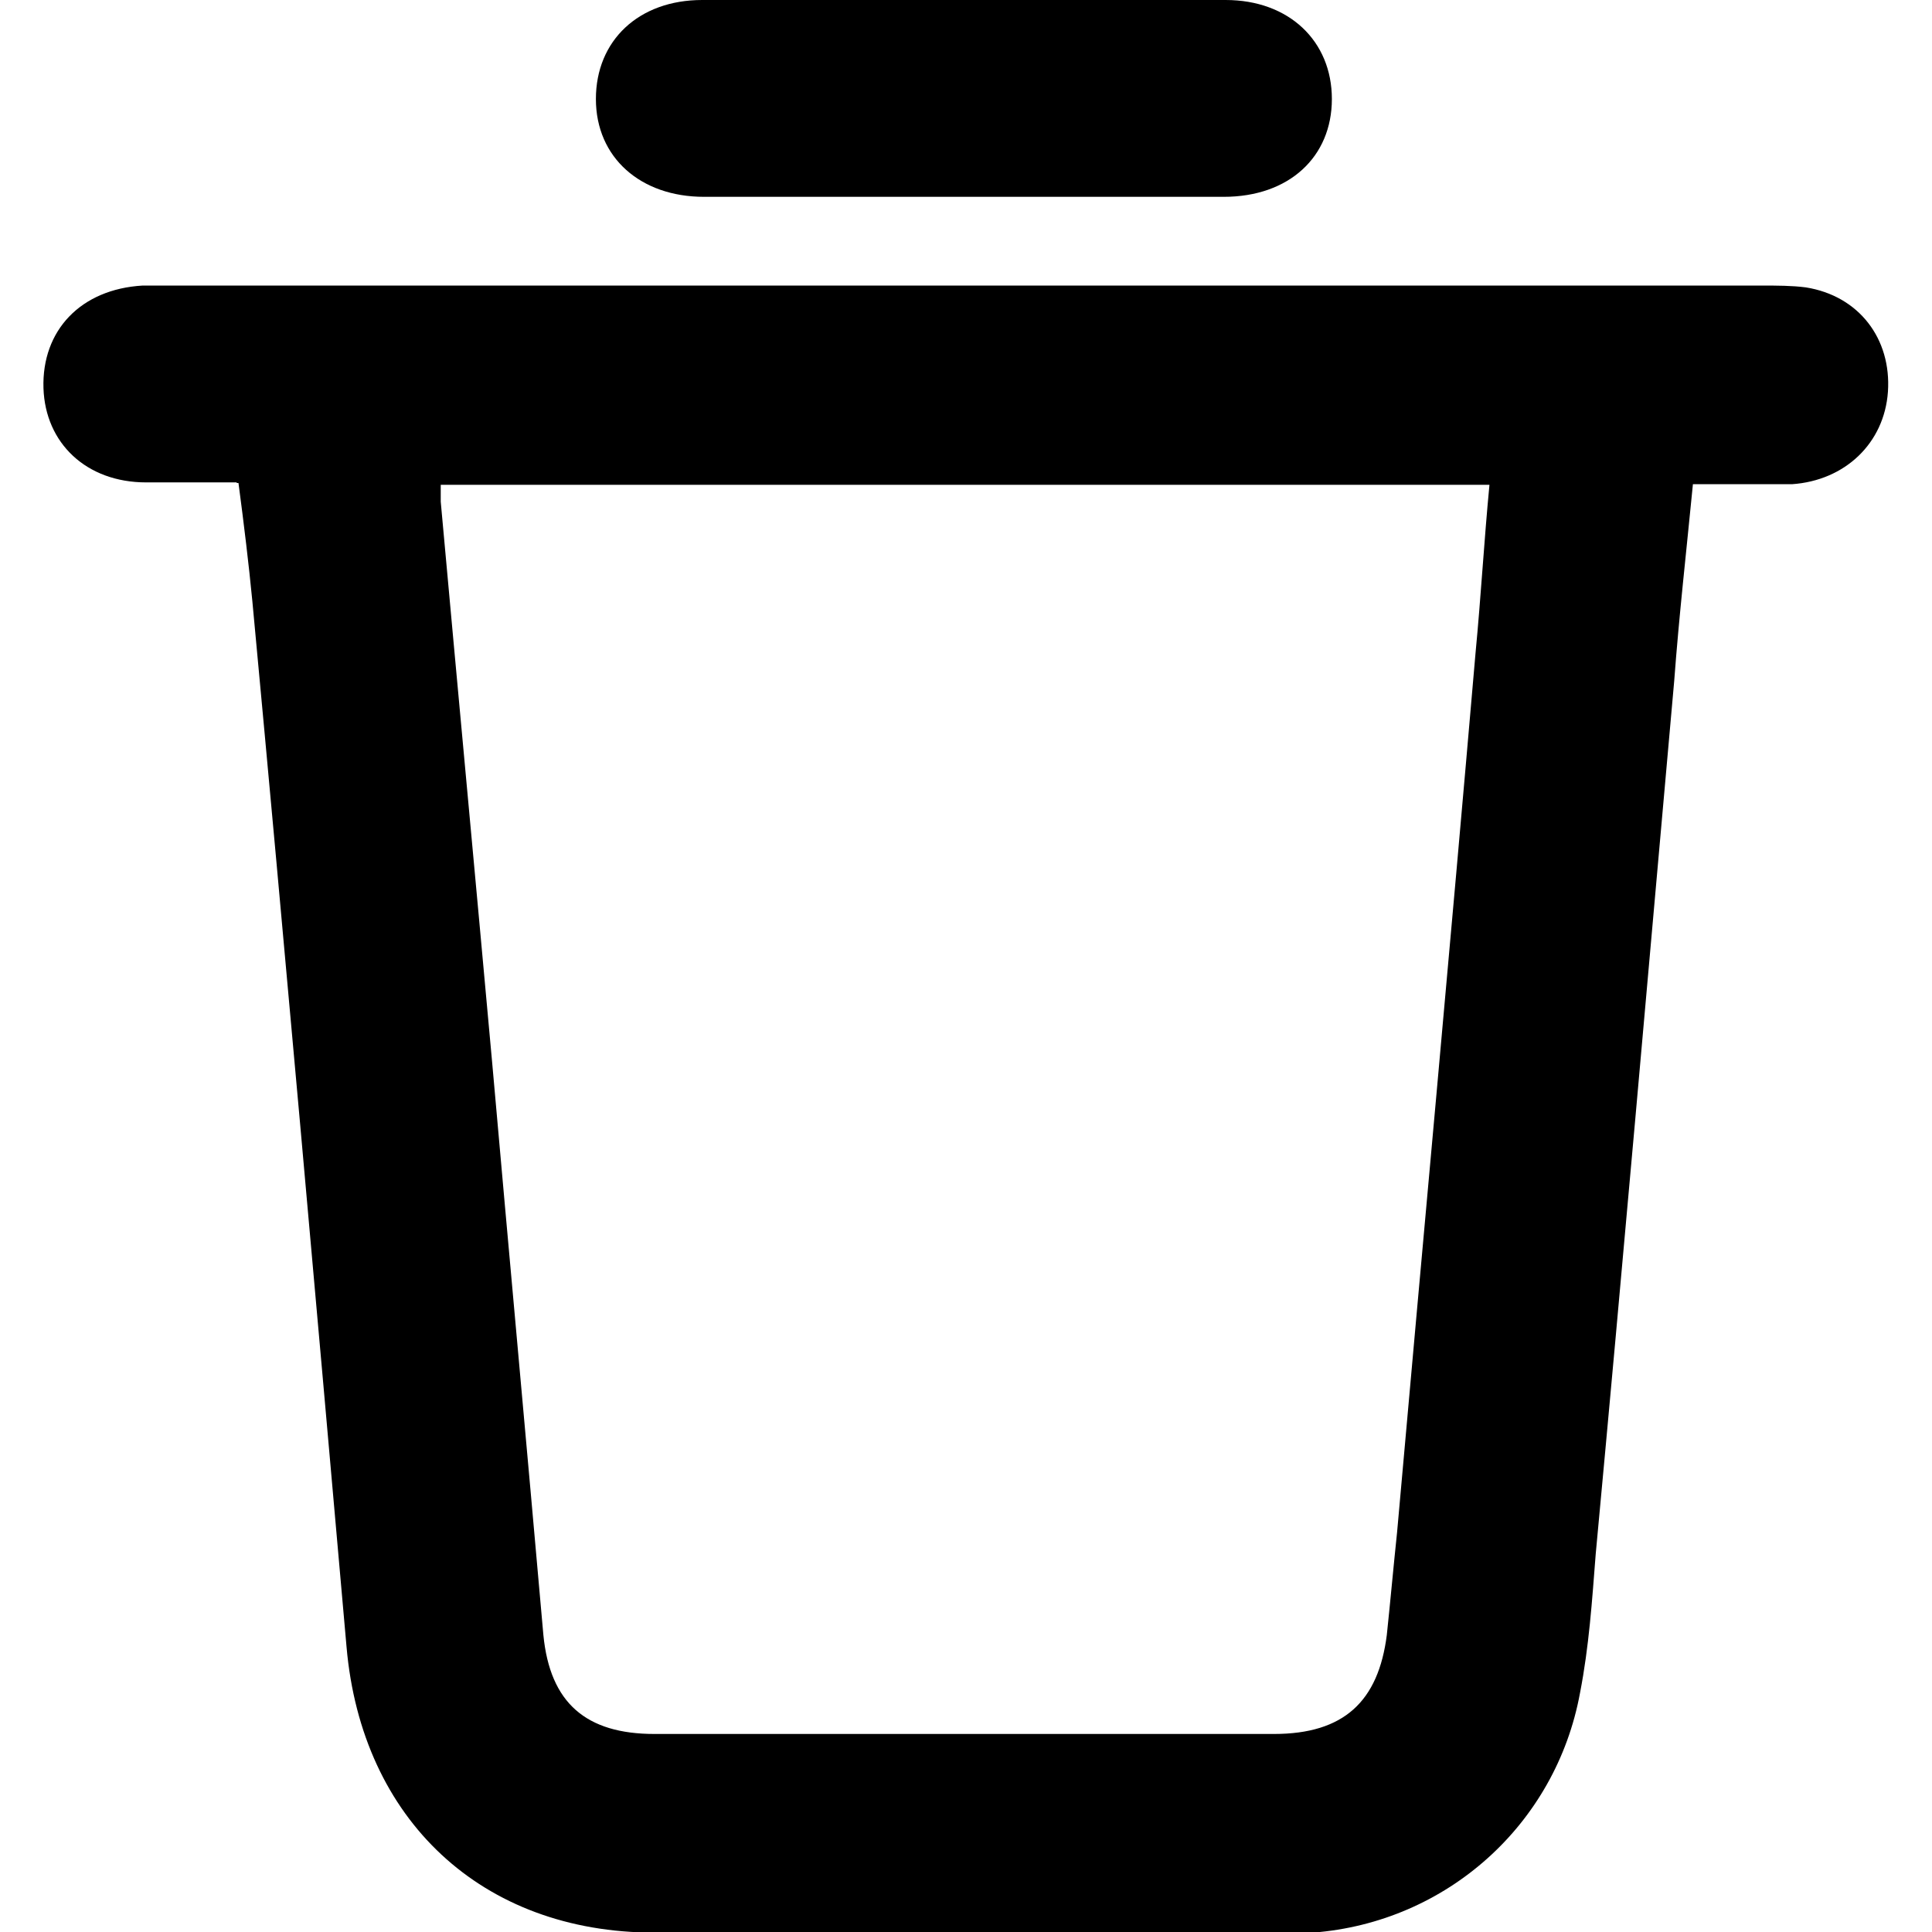 <?xml version="1.0" encoding="UTF-8"?>
<svg id="Layer_1" data-name="Layer 1" xmlns="http://www.w3.org/2000/svg" viewBox="0 0 32 32">
  <defs>
    <style>
      .cls-1 {
        fill: #000;
        stroke-width: 0px;
      }
    </style>
  </defs>
  <path class="cls-1" d="M3.92,7.99h-1.5c-.99,0-1.67-.65-1.7-1.56-.03-.96.62-1.64,1.64-1.7h26.84c.23,0,.48,0,.71.03.88.14,1.42.85,1.36,1.73-.06.85-.71,1.47-1.59,1.53h-1.64c-.11,1.13-.23,2.18-.31,3.26-.43,4.82-.85,9.64-1.3,14.46-.06.77-.11,1.53-.26,2.3-.4,2.18-2.21,3.8-4.42,3.97h-10.91c-2.86,0-4.85-1.87-5.1-4.73-.51-5.78-1.02-11.54-1.56-17.32-.06-.62-.14-1.28-.23-1.96h-.03ZM7.3,8.05v.26c.28,3.09.57,6.18.85,9.27.28,3.17.57,6.32.85,9.5.11,1.13.71,1.64,1.84,1.64h10.26c1.16,0,1.73-.54,1.87-1.64.06-.57.11-1.13.17-1.7.43-4.85.88-9.69,1.3-14.57.09-.94.14-1.84.23-2.78H7.3v.03Z"/>
  <path class="cls-1" d="M15.97,3.26h-4.31c-1.05,0-1.79-.65-1.79-1.62s.71-1.64,1.76-1.64h8.67c1.05,0,1.76.68,1.76,1.64s-.71,1.62-1.79,1.62h-4.31Z"/>
</svg>